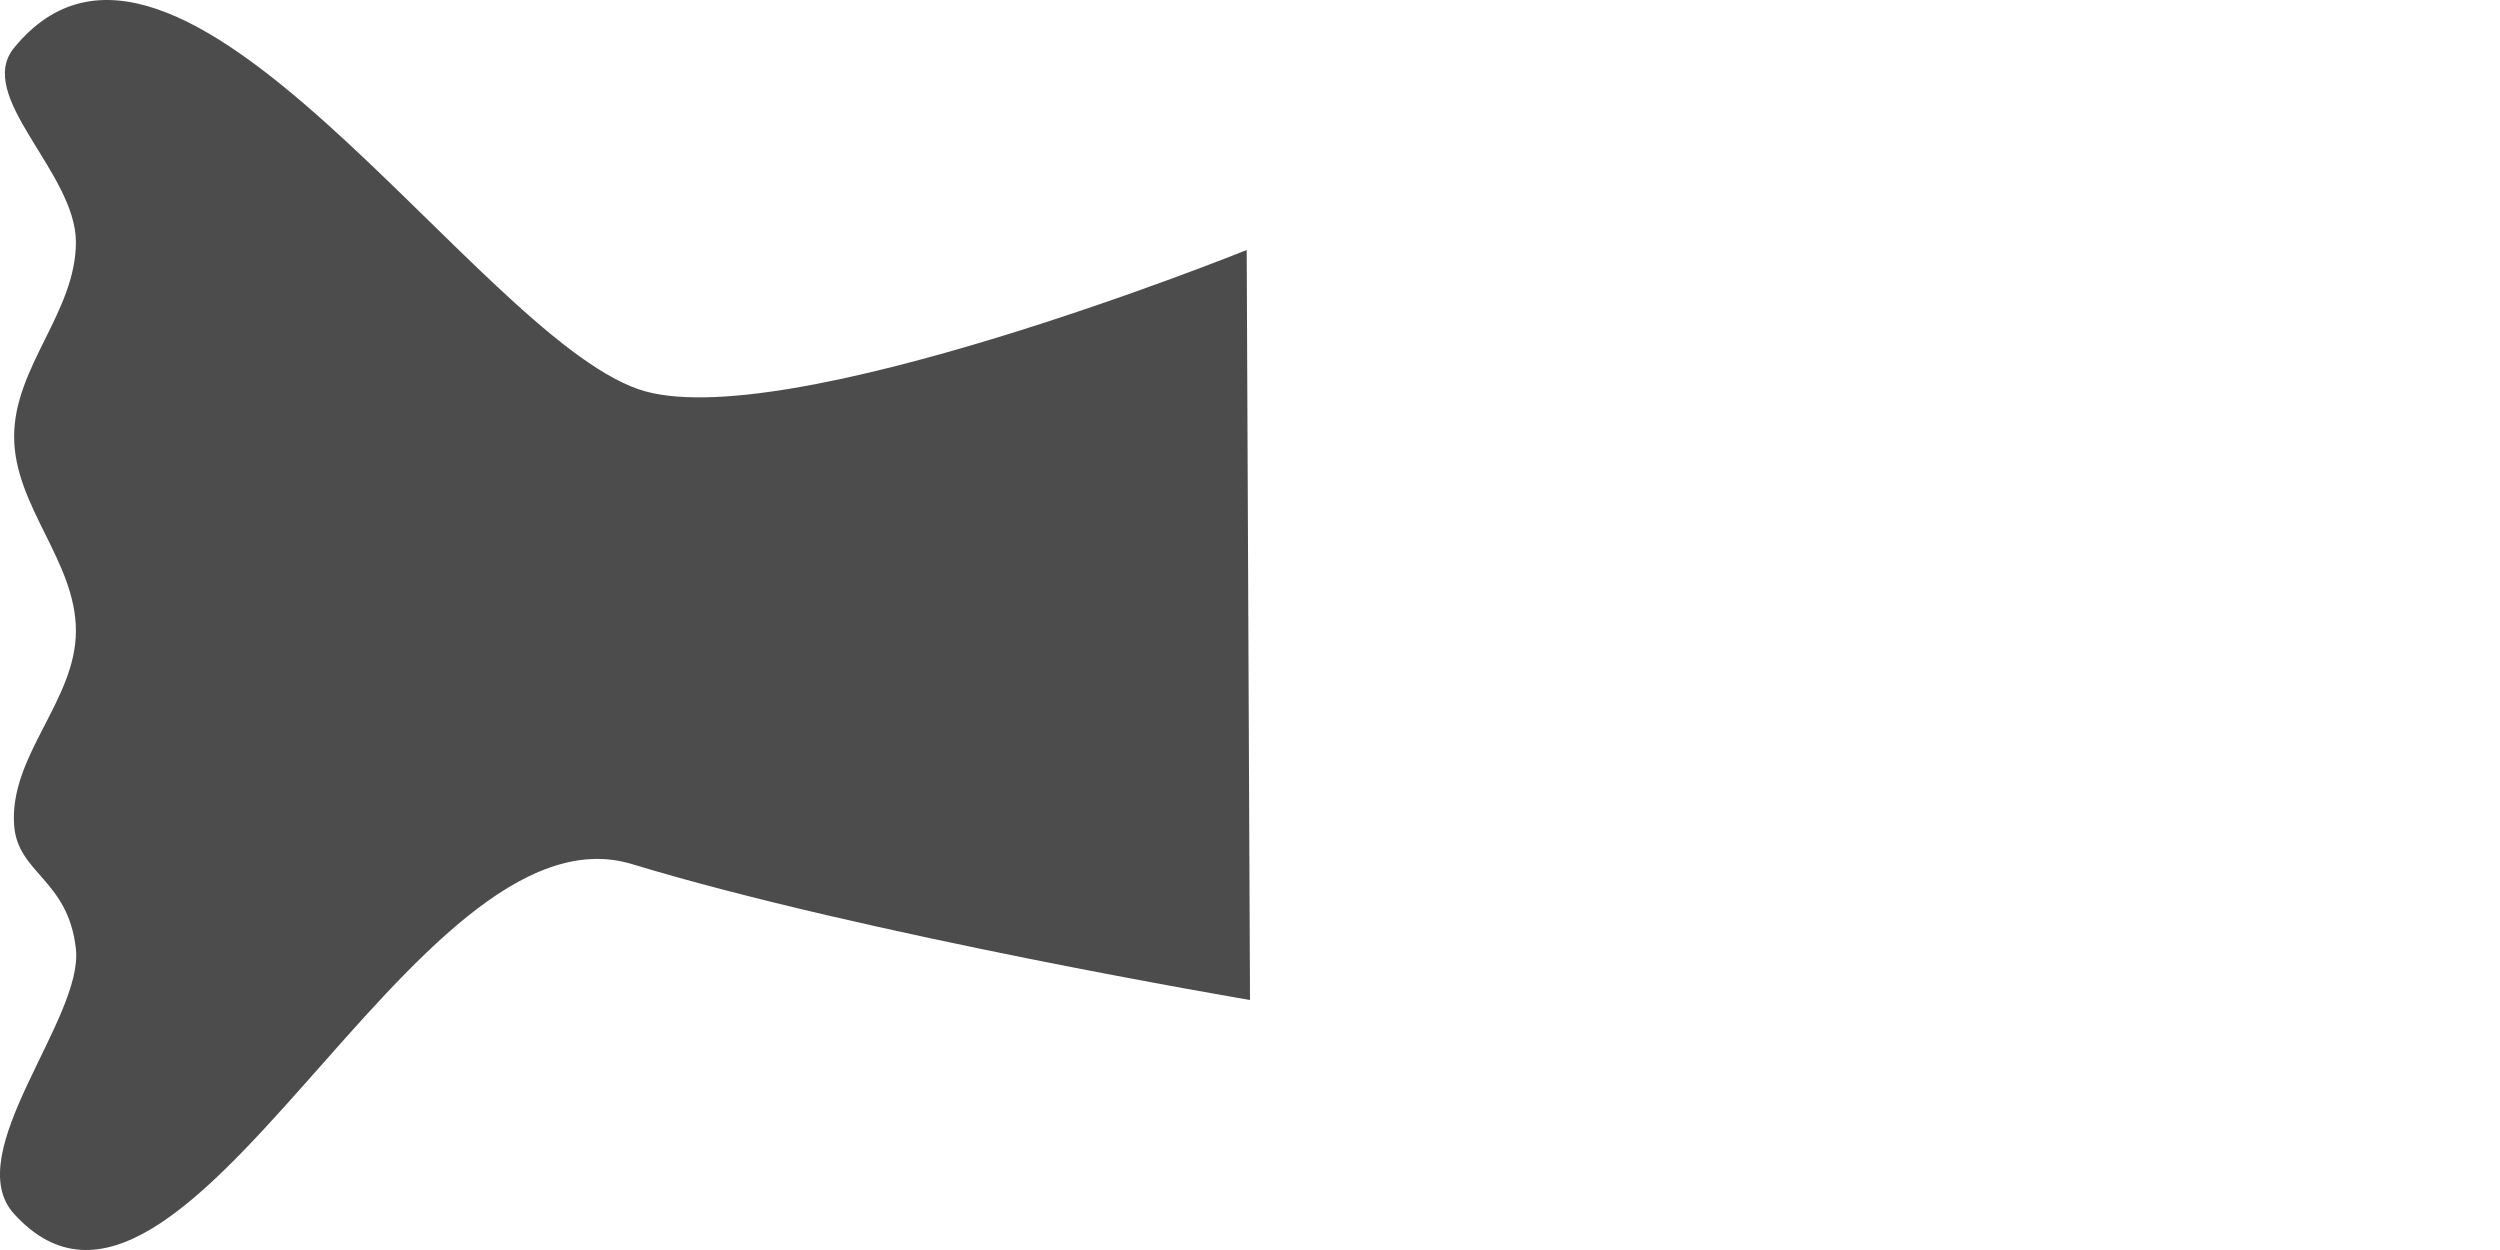 <?xml version="1.0" encoding="UTF-8" standalone="no"?>
<!-- Created with Inkscape (http://www.inkscape.org/) -->

<svg
   xmlns:dc="http://purl.org/dc/elements/1.1/"
   xmlns:cc="http://creativecommons.org/ns#"
   xmlns:rdf="http://www.w3.org/1999/02/22-rdf-syntax-ns#"
   xmlns:svg="http://www.w3.org/2000/svg"
   xmlns="http://www.w3.org/2000/svg"
   xmlns:sodipodi="http://sodipodi.sourceforge.net/DTD/sodipodi-0.dtd"
   xmlns:inkscape="http://www.inkscape.org/namespaces/inkscape"
   width="200mm"
   height="100mm"
   viewBox="0 0 200 100"
   version="1.1"
   id="svg5099"
   inkscape:version="0.92.3 (2405546, 2018-03-11)"
   sodipodi:docname="Form2.svg">
  <defs
     id="defs5093" />
  <sodipodi:namedview
     id="base"
     pagecolor="#ffffff"
     bordercolor="#666666"
     borderopacity="1.0"
     inkscape:pageopacity="0.0"
     inkscape:pageshadow="2"
     inkscape:zoom="0.9899495"
     inkscape:cx="116.1036"
     inkscape:cy="217.06298"
     inkscape:document-units="mm"
     inkscape:current-layer="layer1"
     showgrid="false"
     units="px"
     inkscape:window-width="1920"
     inkscape:window-height="1017"
     inkscape:window-x="-8"
     inkscape:window-y="-8"
     inkscape:window-maximized="1" />
  <g
     inkscape:label="Ebene 1"
     inkscape:groupmode="layer"
     id="layer1"
     transform="translate(0,-197)">
    <path
       style="opacity:0.7;fill:#000000;fill-opacity:1;stroke-width:0.565"
       d="M 1.131,200.819 C 14.16,184.902 37.882,223.6 51.094,228.144 62.441,232.047 99.736,217 99.736,217 L 100,277 c 0,0 -30.836,-5.218 -49.435,-10.871 -17.565,-5.338 -35.81,42.925 -49.435,27.99 -4.414,-4.838 5.558,-15.625 4.943,-21.202 -0.615,-5.578 -4.664,-6.017 -4.943,-9.898 -0.4,-5.56 4.943,-9.967 4.943,-15.55 0,-5.583 -4.943,-9.967 -4.943,-15.55 0,-5.583 4.943,-9.967 4.943,-15.55 0,-5.583 -8.127,-11.661 -4.943,-15.55 z"
       id="rect5103"
       inkscape:connector-curvature="0"
       sodipodi:nodetypes="ssccsszsaszs" />
  </g>
</svg>

